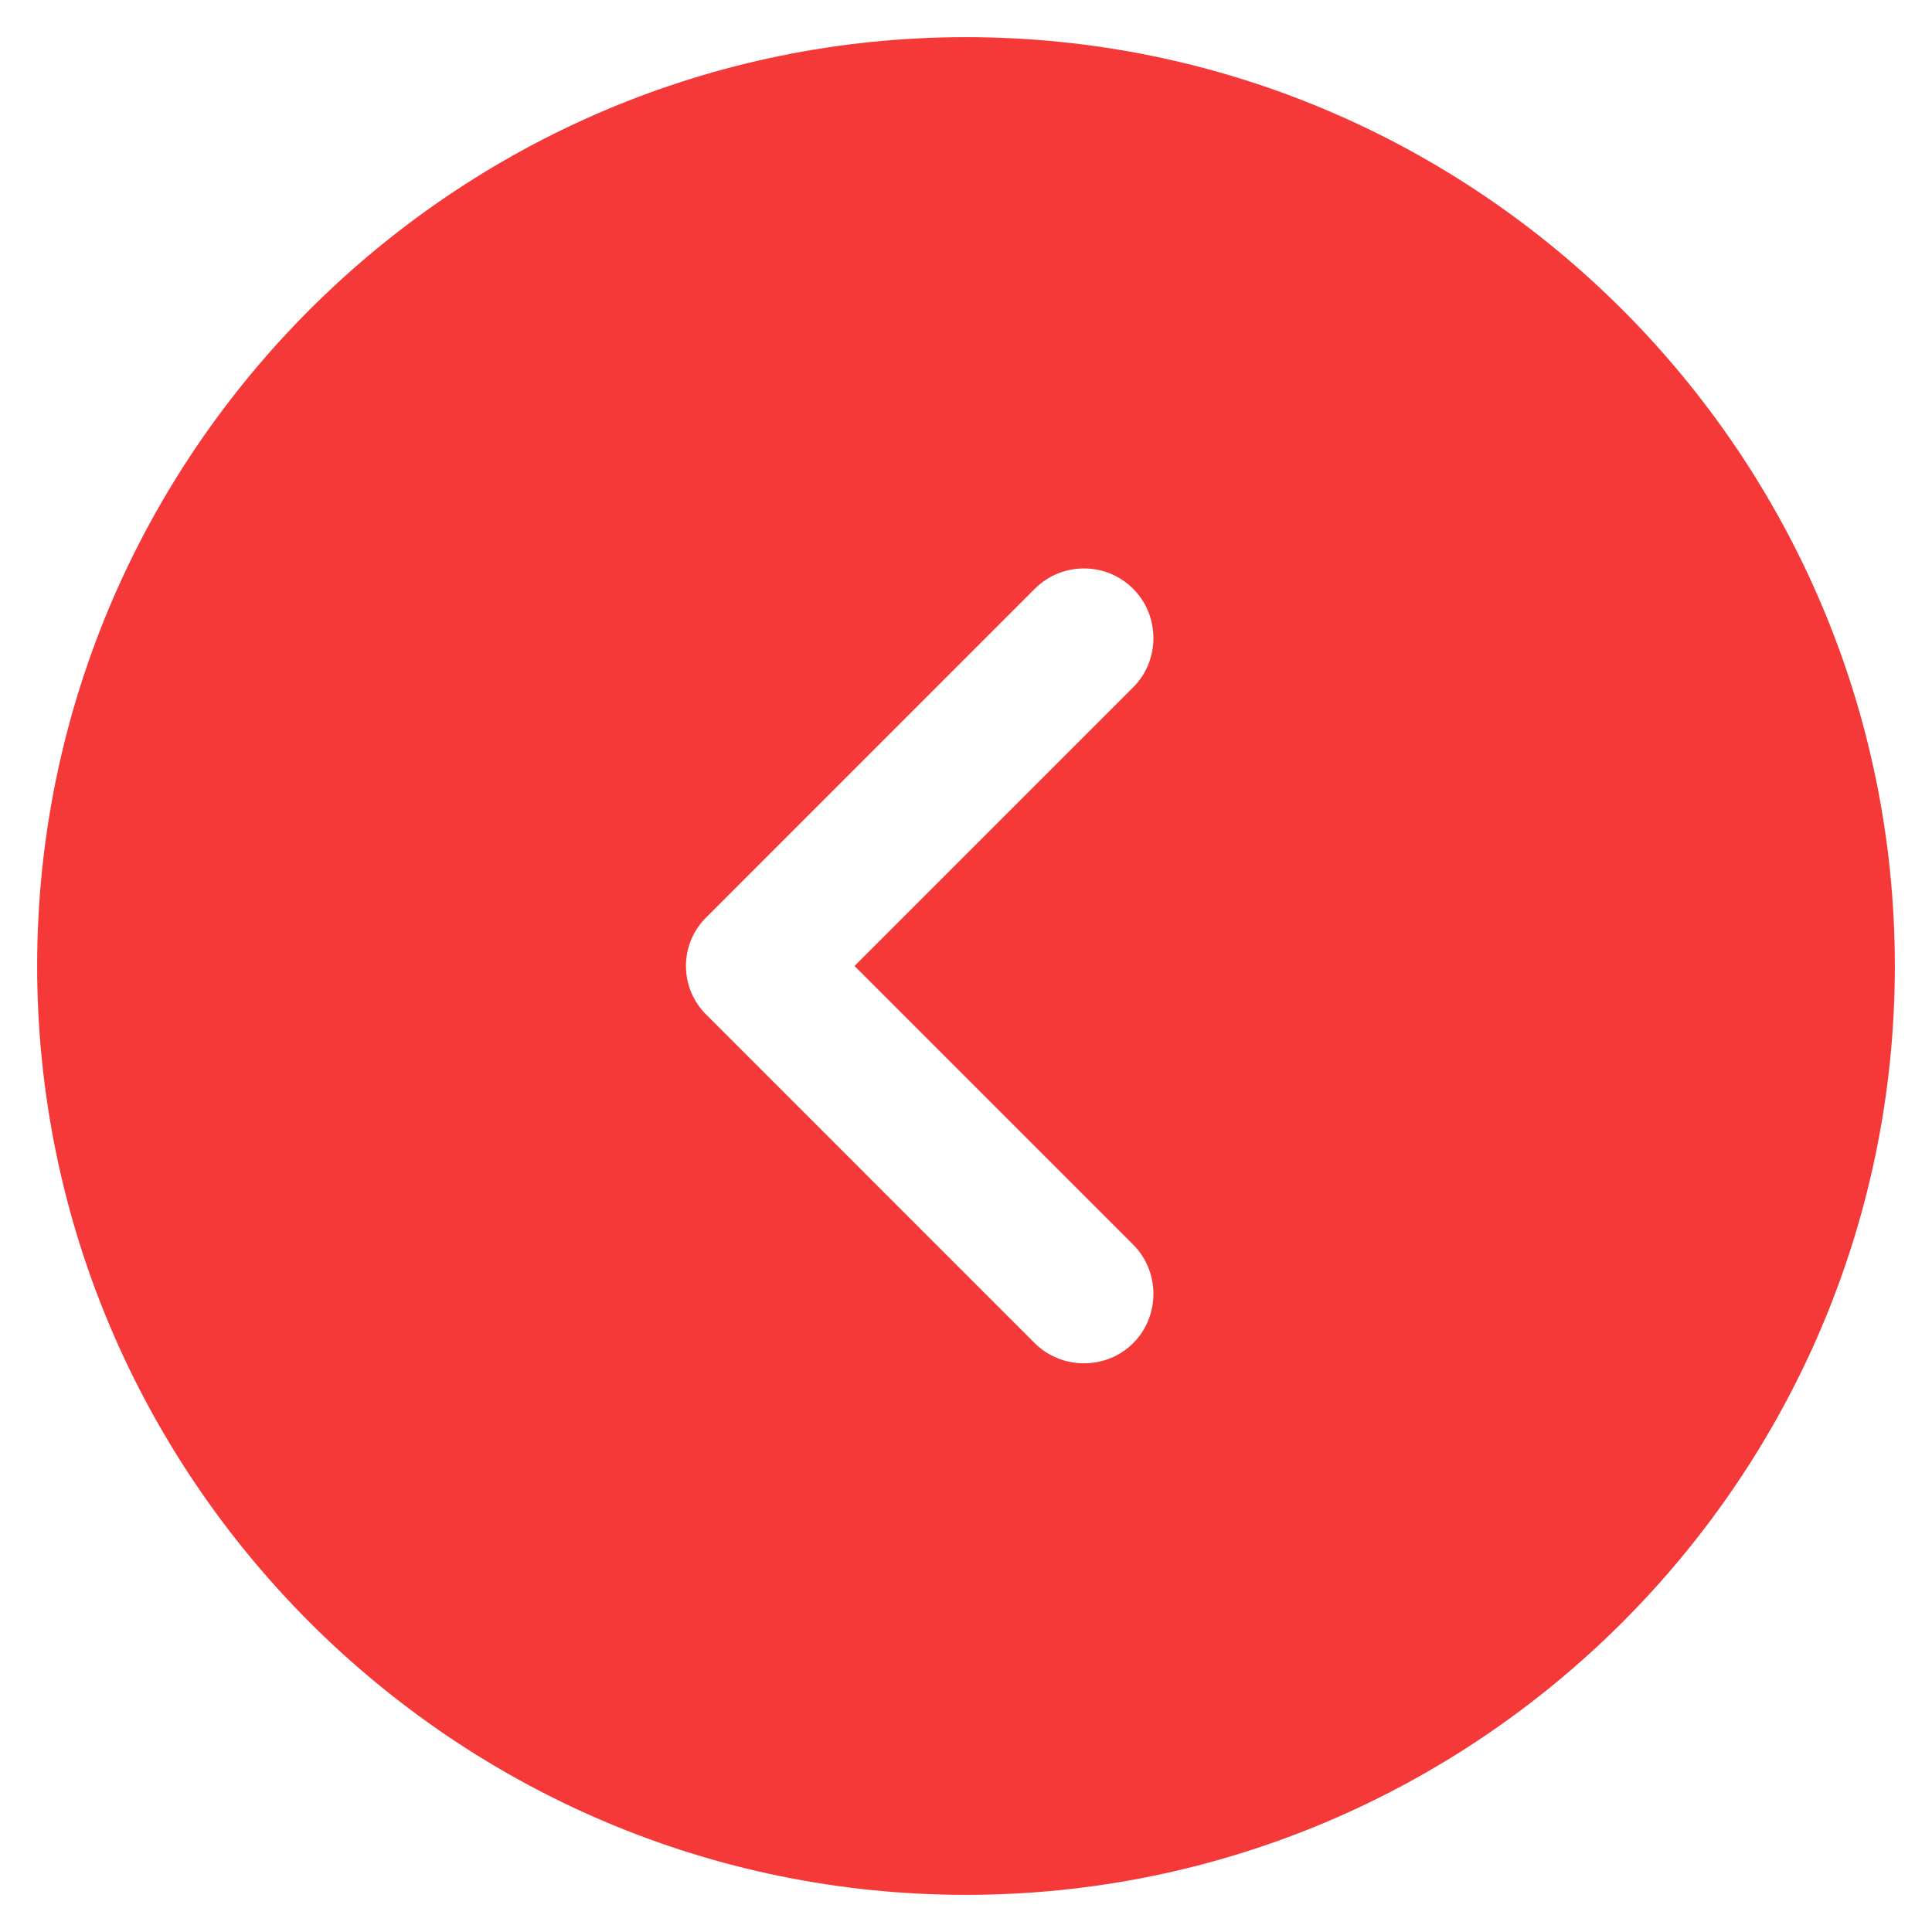 <svg width="39" height="39" viewBox="0 0 39 39" fill="none" xmlns="http://www.w3.org/2000/svg">
    <path d="M19.5 38.25C29.831 38.25 38.25 29.831 38.25 19.5C38.25 9.169 29.831 0.75 19.5 0.75C9.169 0.75 0.75 9.169 0.75 19.5C0.75 29.831 9.169 38.25 19.5 38.25ZM14.269 18.506L20.887 11.887C21.169 11.606 21.525 11.475 21.881 11.475C22.238 11.475 22.594 11.606 22.875 11.887C23.419 12.431 23.419 13.331 22.875 13.875L17.25 19.5L22.875 25.125C23.419 25.669 23.419 26.569 22.875 27.113C22.331 27.656 21.431 27.656 20.887 27.113L14.269 20.494C13.706 19.95 13.706 19.05 14.269 18.506Z" fill="#F53838"/>
</svg>